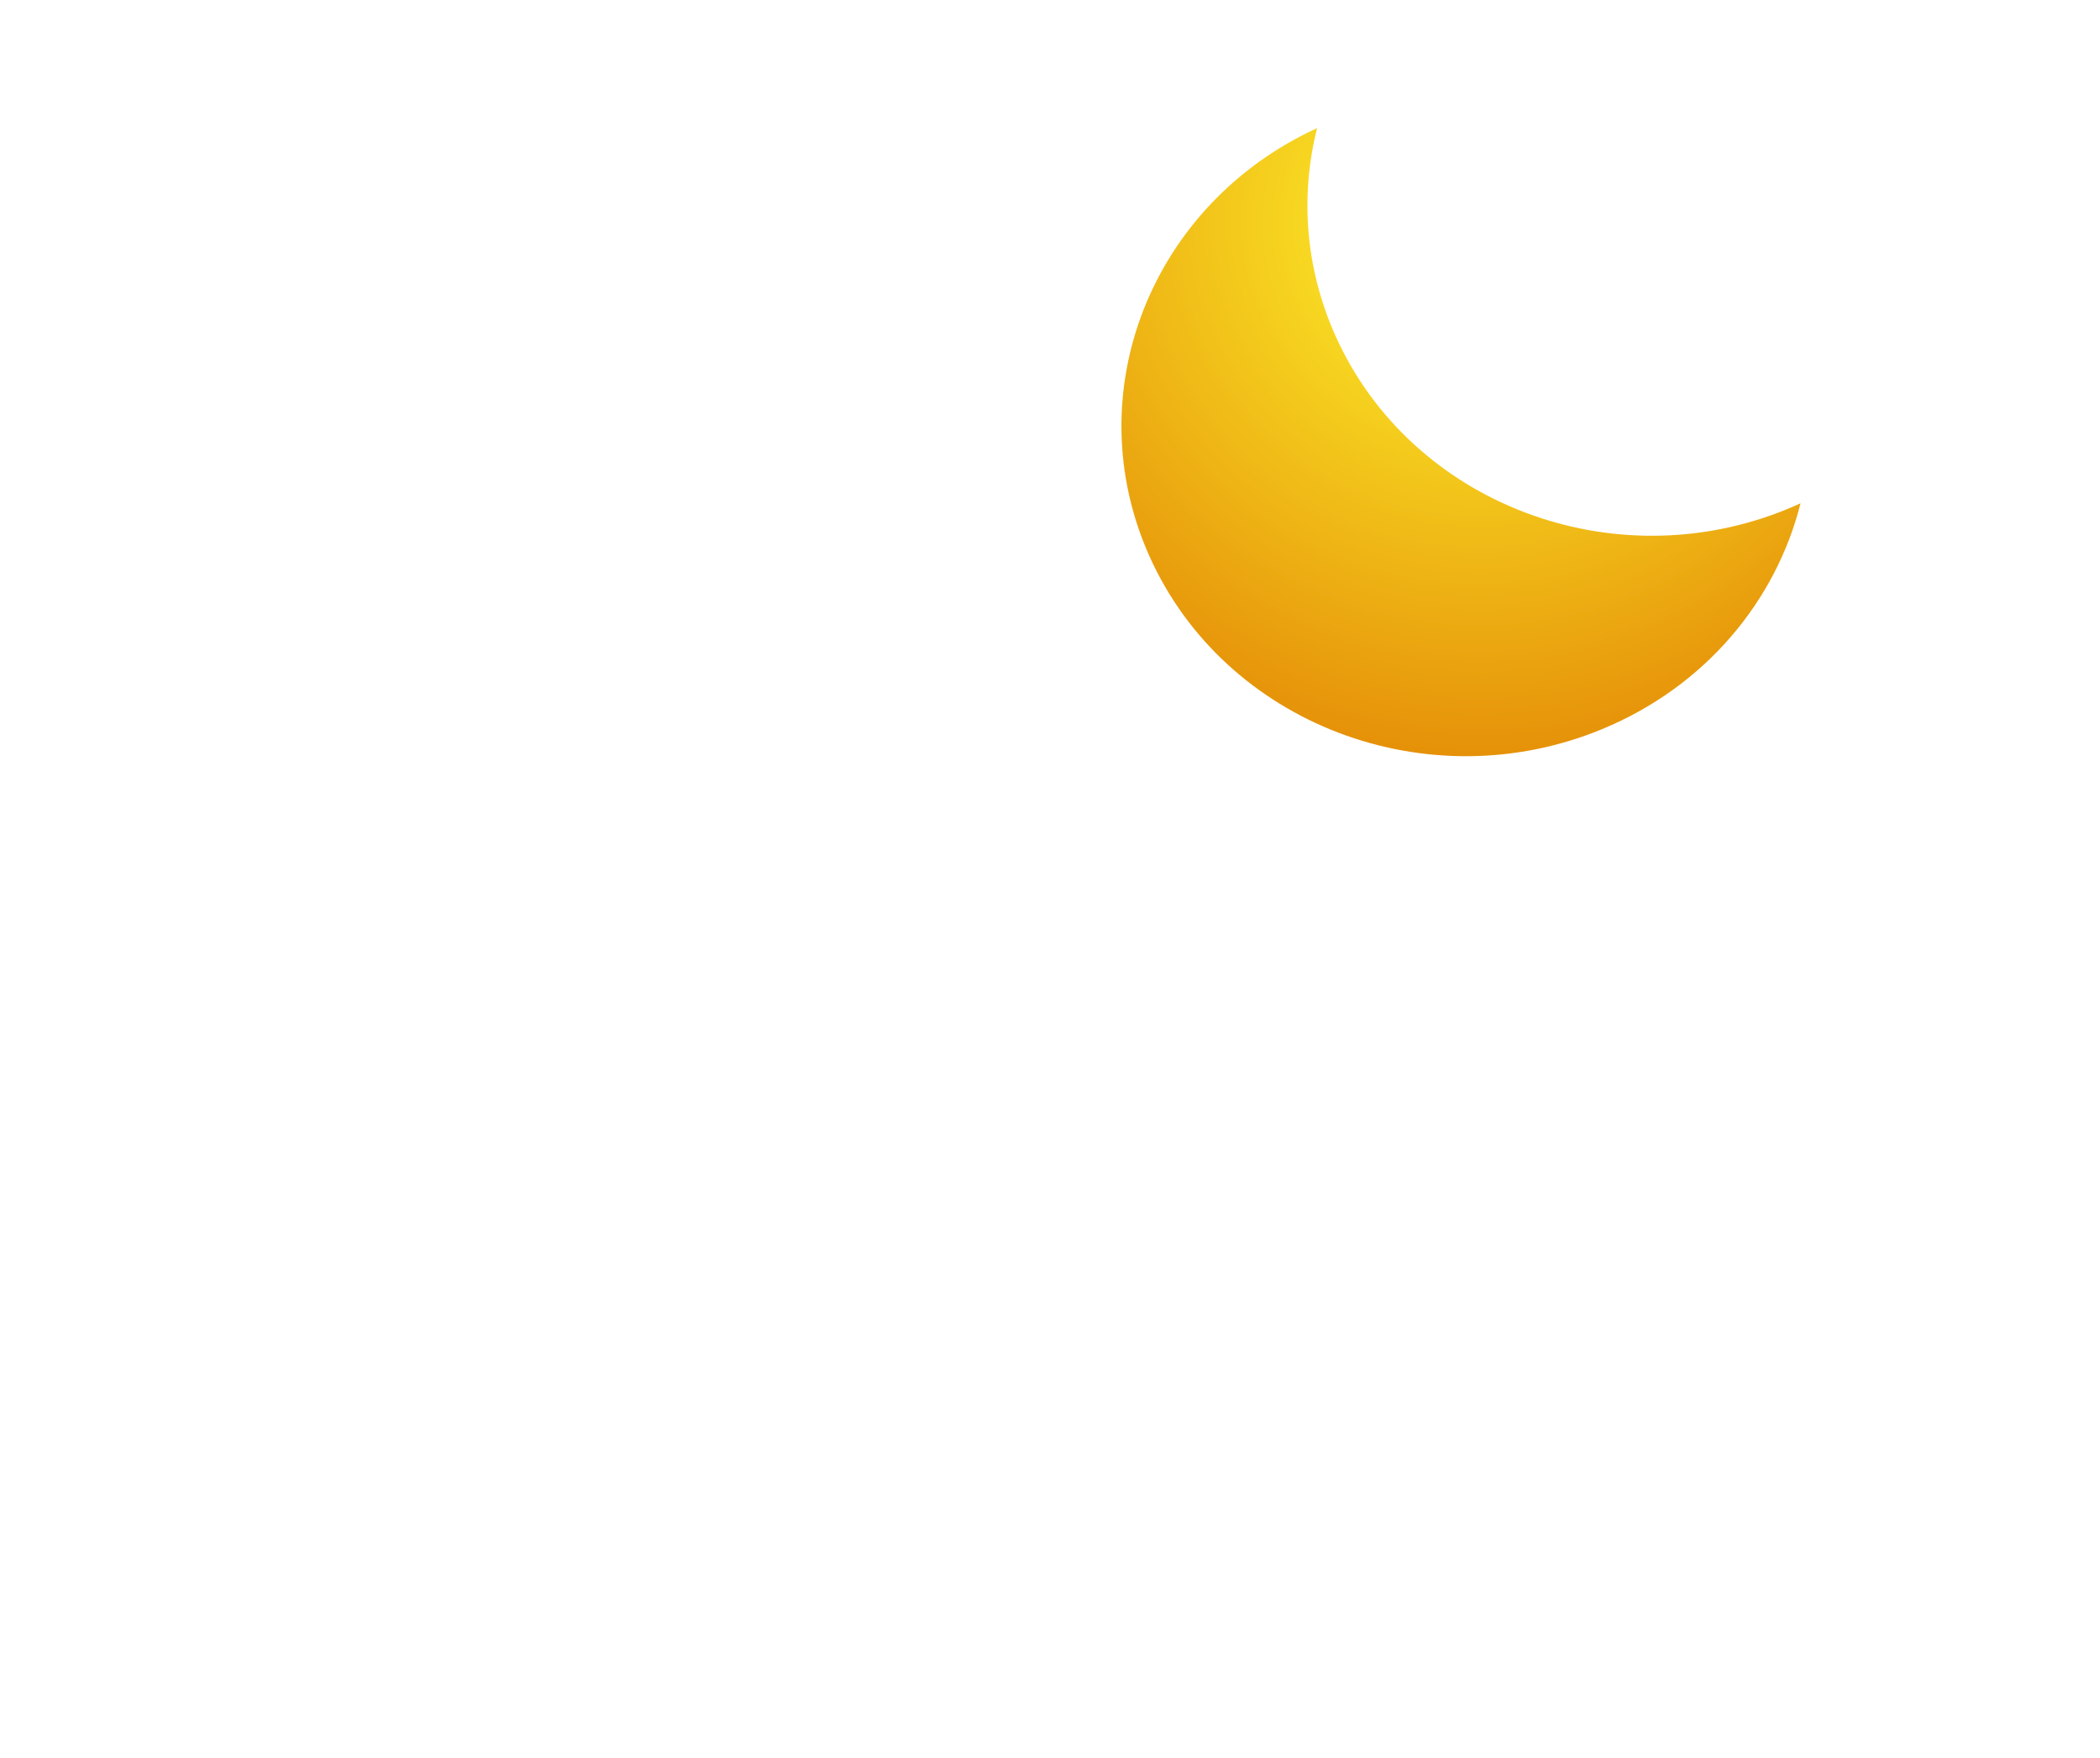 <svg width="43" height="36" viewBox="0 0 43 36" fill="none" xmlns="http://www.w3.org/2000/svg">
<path fill-rule="evenodd" clip-rule="evenodd" d="M36.868 10.306C36.783 10.345 36.696 10.383 36.609 10.419C33.032 11.895 28.886 10.31 27.347 6.88C26.72 5.483 26.623 3.996 26.969 2.624C23.573 4.181 22.038 8.048 23.538 11.394C25.077 14.824 29.224 16.409 32.8 14.933C34.921 14.058 36.365 12.304 36.868 10.306Z" fill="url(#paint0_radial_32_1026)"/>
<g filter="url(#filter0_d_32_1026)">
<g filter="url(#filter1_ii_32_1026)">
<path fill-rule="evenodd" clip-rule="evenodd" d="M23.122 27.555H31.776C35.761 27.555 38.991 24.325 38.991 20.341C38.991 16.357 35.761 13.127 31.776 13.127H31.056C29.565 13.127 28.17 13.538 26.979 14.254C25.388 9.85 21.171 6.703 16.219 6.703H15.207C9.449 6.703 4.782 11.371 4.782 17.129C4.782 22.887 9.449 27.555 15.207 27.555L23.122 27.555Z" fill="white"/>
</g>
</g>
<defs>
<filter id="filter0_d_32_1026" x="0.781" y="6.703" width="42.209" height="28.852" filterUnits="userSpaceOnUse" color-interpolation-filters="sRGB">
<feFlood flood-opacity="0" result="BackgroundImageFix"/>
<feColorMatrix in="SourceAlpha" type="matrix" values="0 0 0 0 0 0 0 0 0 0 0 0 0 0 0 0 0 0 127 0" result="hardAlpha"/>
<feOffset dy="4"/>
<feGaussianBlur stdDeviation="2"/>
<feComposite in2="hardAlpha" operator="out"/>
<feColorMatrix type="matrix" values="0 0 0 0 0 0 0 0 0 0 0 0 0 0 0 0 0 0 0.25 0"/>
<feBlend mode="normal" in2="BackgroundImageFix" result="effect1_dropShadow_32_1026"/>
<feBlend mode="normal" in="SourceGraphic" in2="effect1_dropShadow_32_1026" result="shape"/>
</filter>
<filter id="filter1_ii_32_1026" x="-13.219" y="-8.297" width="60.209" height="46.852" filterUnits="userSpaceOnUse" color-interpolation-filters="sRGB">
<feFlood flood-opacity="0" result="BackgroundImageFix"/>
<feBlend mode="normal" in="SourceGraphic" in2="BackgroundImageFix" result="shape"/>
<feColorMatrix in="SourceAlpha" type="matrix" values="0 0 0 0 0 0 0 0 0 0 0 0 0 0 0 0 0 0 127 0" result="hardAlpha"/>
<feOffset dx="8" dy="-15"/>
<feGaussianBlur stdDeviation="15"/>
<feComposite in2="hardAlpha" operator="arithmetic" k2="-1" k3="1"/>
<feColorMatrix type="matrix" values="0 0 0 0 0 0 0 0 0 0 0 0 0 0 0 0 0 0 0.2 0"/>
<feBlend mode="normal" in2="shape" result="effect1_innerShadow_32_1026"/>
<feColorMatrix in="SourceAlpha" type="matrix" values="0 0 0 0 0 0 0 0 0 0 0 0 0 0 0 0 0 0 127 0" result="hardAlpha"/>
<feOffset dx="-18" dy="11"/>
<feGaussianBlur stdDeviation="15"/>
<feComposite in2="hardAlpha" operator="arithmetic" k2="-1" k3="1"/>
<feColorMatrix type="matrix" values="0 0 0 0 1 0 0 0 0 1 0 0 0 0 1 0 0 0 1 0"/>
<feBlend mode="normal" in2="effect1_innerShadow_32_1026" result="effect2_innerShadow_32_1026"/>
</filter>
<radialGradient id="paint0_radial_32_1026" cx="0" cy="0" r="1" gradientUnits="userSpaceOnUse" gradientTransform="translate(30.171 4.65) rotate(106.538) scale(13.514 13.779)">
<stop stop-color="#FFF72C"/>
<stop offset="1" stop-color="#DF7800"/>
</radialGradient>
</defs>
</svg>
